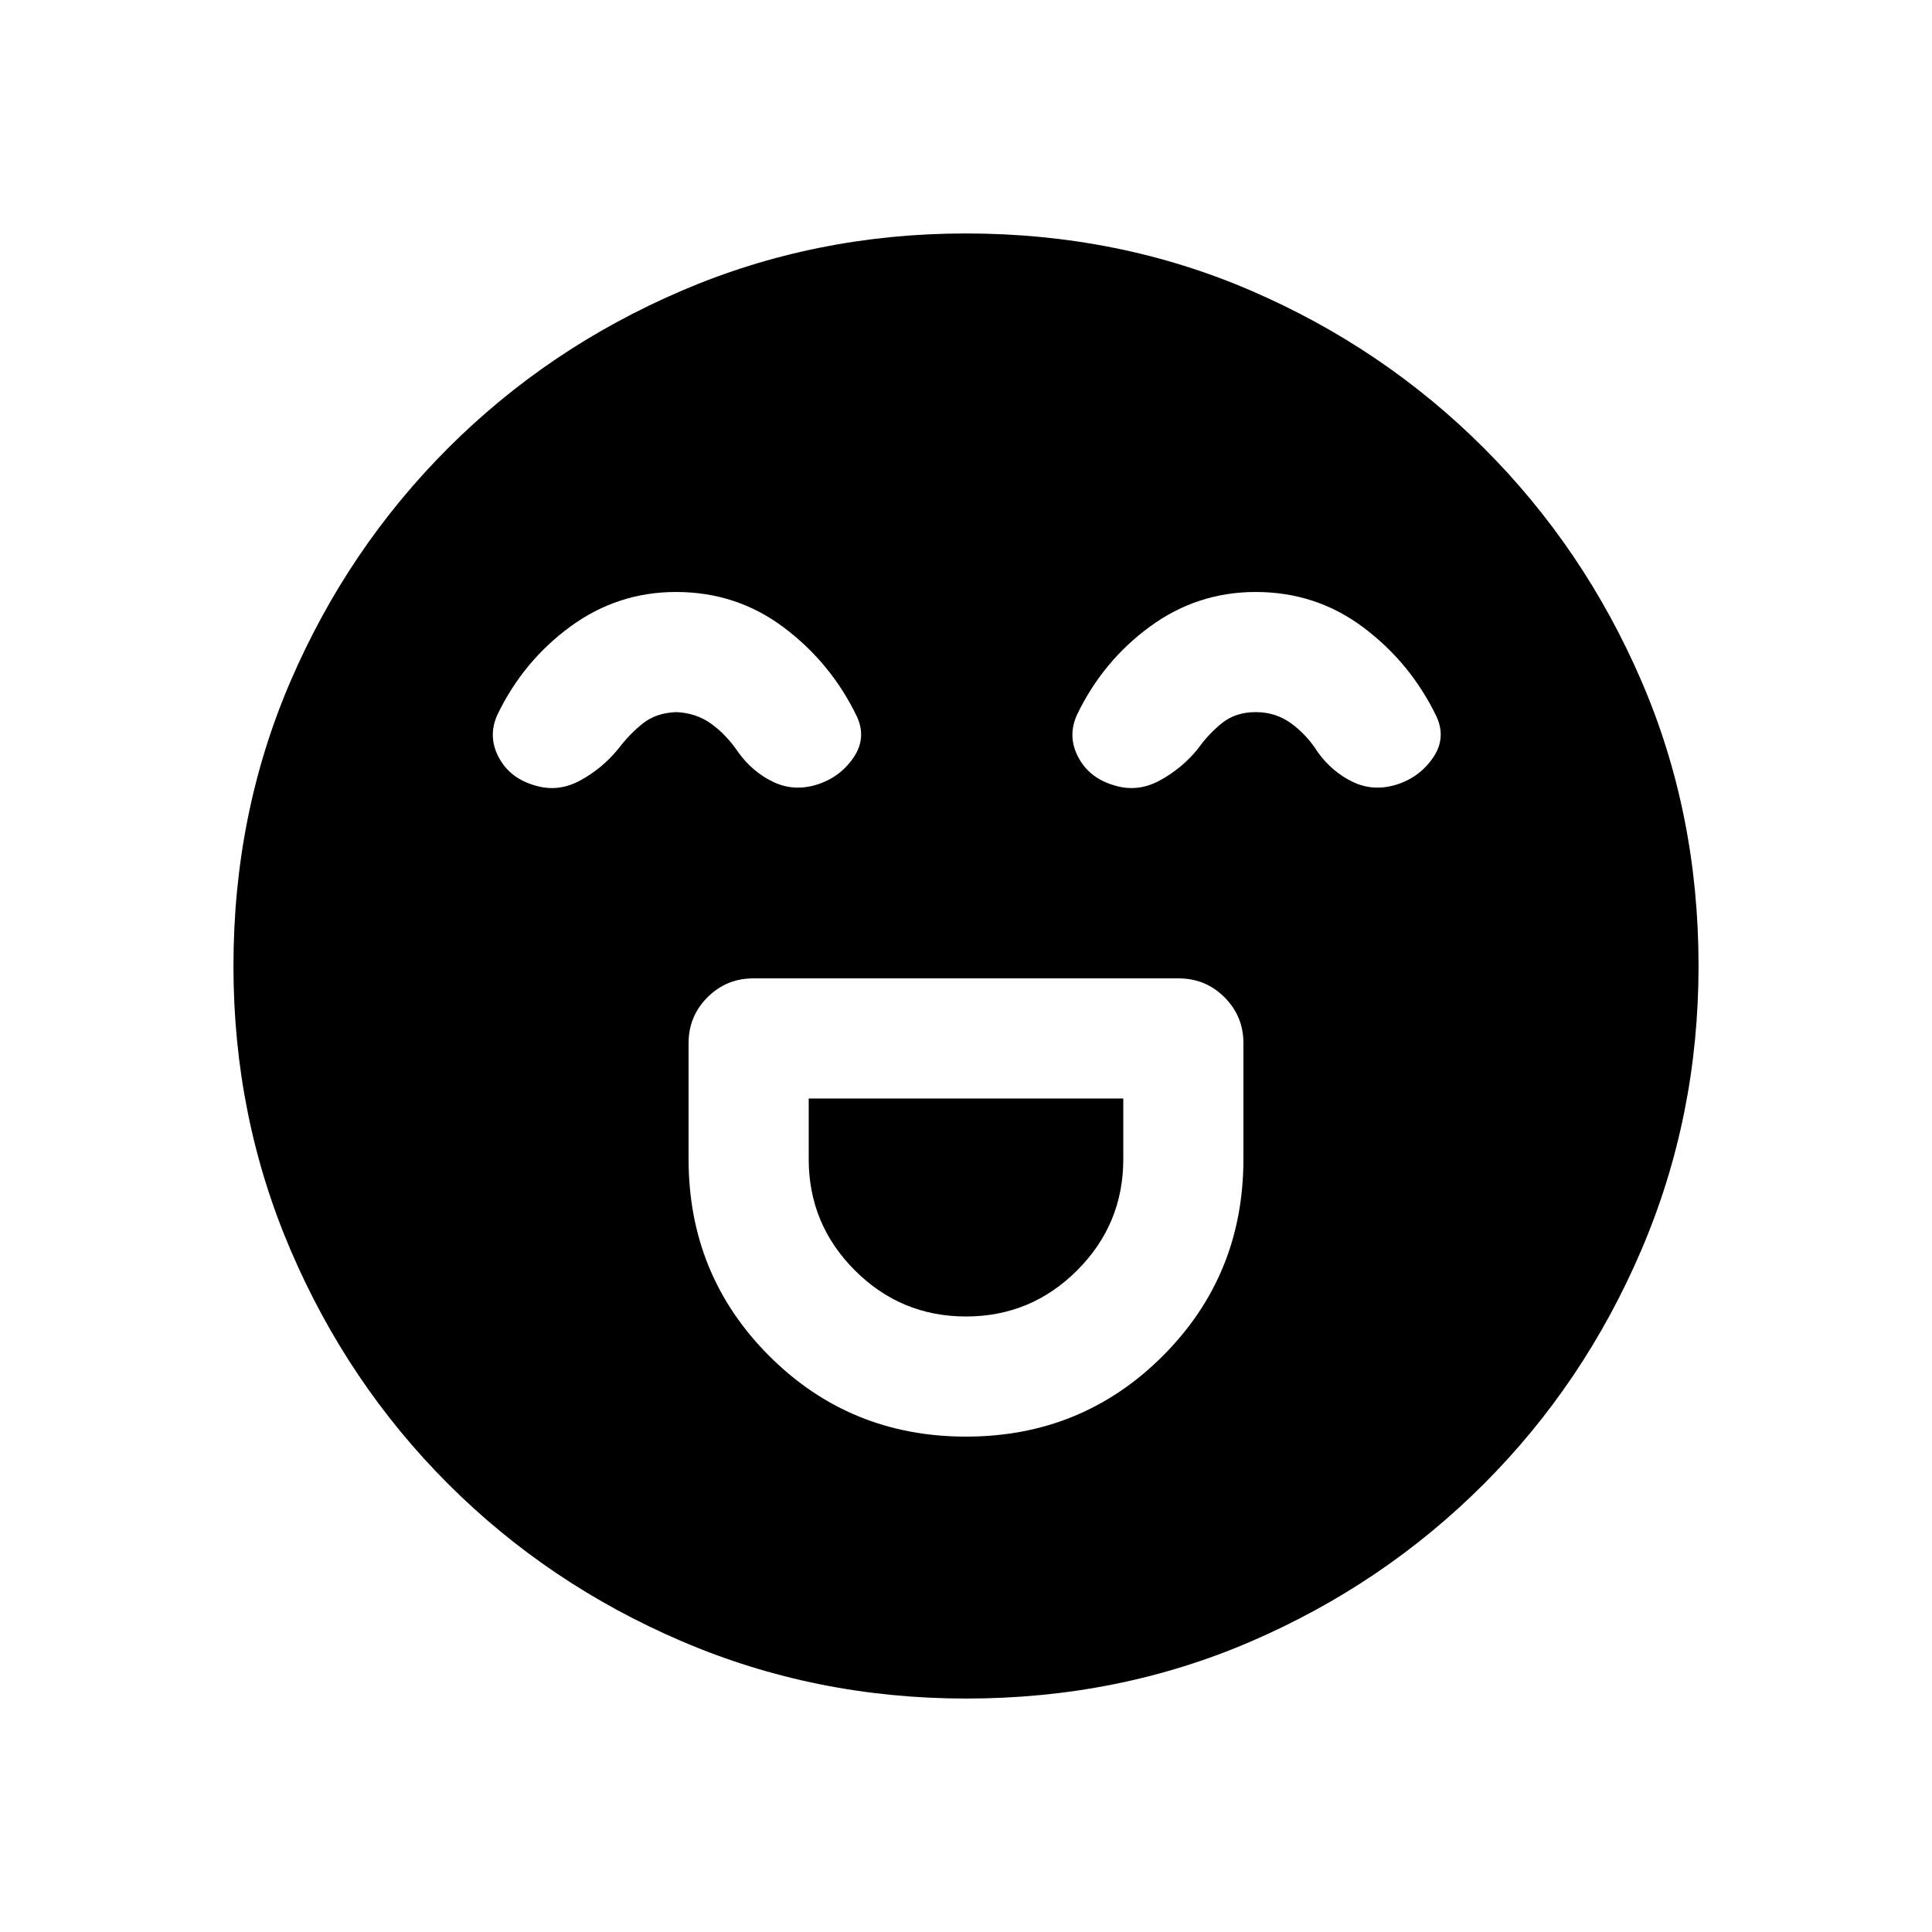 <svg xmlns="http://www.w3.org/2000/svg" height="20" viewBox="0 -960 960 960" width="20"><path d="M480-246.154q57.692 0 97.769-40.077 40.077-40.077 40.077-97.769v-57.692q0-13.365-9.394-22.76-9.395-9.394-22.76-9.394H374.308q-13.365 0-22.76 9.394-9.394 9.395-9.394 22.76V-384q0 57.692 40.077 97.769 40.077 40.077 97.769 40.077Zm0-59.692q-32.308 0-55.231-22.923-22.923-22.923-22.923-55.231v-30.154h156.308V-384q0 32.308-22.923 55.231-22.923 22.923-55.231 22.923Zm-144.038-360q-29.039 0-52.5 17.154-23.462 17.154-36.308 43.846-4.846 10.692.616 21.077 5.461 10.384 17.852 13.999 11.609 3.616 22.685-2.423 11.077-6.038 18.923-15.73 5.77-7.539 12.308-12.693 6.539-5.154 16.462-5.538 9.923.384 17.462 5.846 7.538 5.462 13.308 14 7.002 9.784 17.309 14.776 10.306 4.993 21.914 1.378 11.391-3.616 18.045-13.308 6.654-9.692 1.808-20.384Q413-630.538 389.5-648.192q-23.5-17.654-53.538-17.654Zm288 0q-29.039 0-52.5 17.154-23.462 17.154-36.308 43.846-4.846 10.692.616 21.077 5.461 10.384 17.852 13.999 11.609 3.616 22.685-2.423 11.077-6.038 18.923-15.73 5.385-7.539 12.116-12.885T624-606.154q9.923 0 17.654 5.654t13.116 14.192q7.002 9.784 17.308 14.776 10.307 4.993 21.915 1.378 11.391-3.616 18.045-13.308 6.654-9.692 1.808-20.384Q701-630.538 677.5-648.192q-23.5-17.654-53.538-17.654ZM480.067-116.001q-74.836 0-141.204-28.42-66.369-28.42-116.182-78.21-49.814-49.791-78.247-116.129-28.433-66.337-28.433-141.173 0-75.836 28.42-141.704 28.42-65.869 78.21-115.682 49.791-49.814 116.129-78.247 66.337-28.433 141.173-28.433 75.836 0 141.704 28.42 65.869 28.42 115.682 78.21 49.814 49.791 78.247 115.629 28.433 65.837 28.433 141.673 0 74.836-28.42 141.204-28.42 66.369-78.21 116.182-49.791 49.814-115.629 78.247-65.837 28.433-141.673 28.433Z"/></svg>